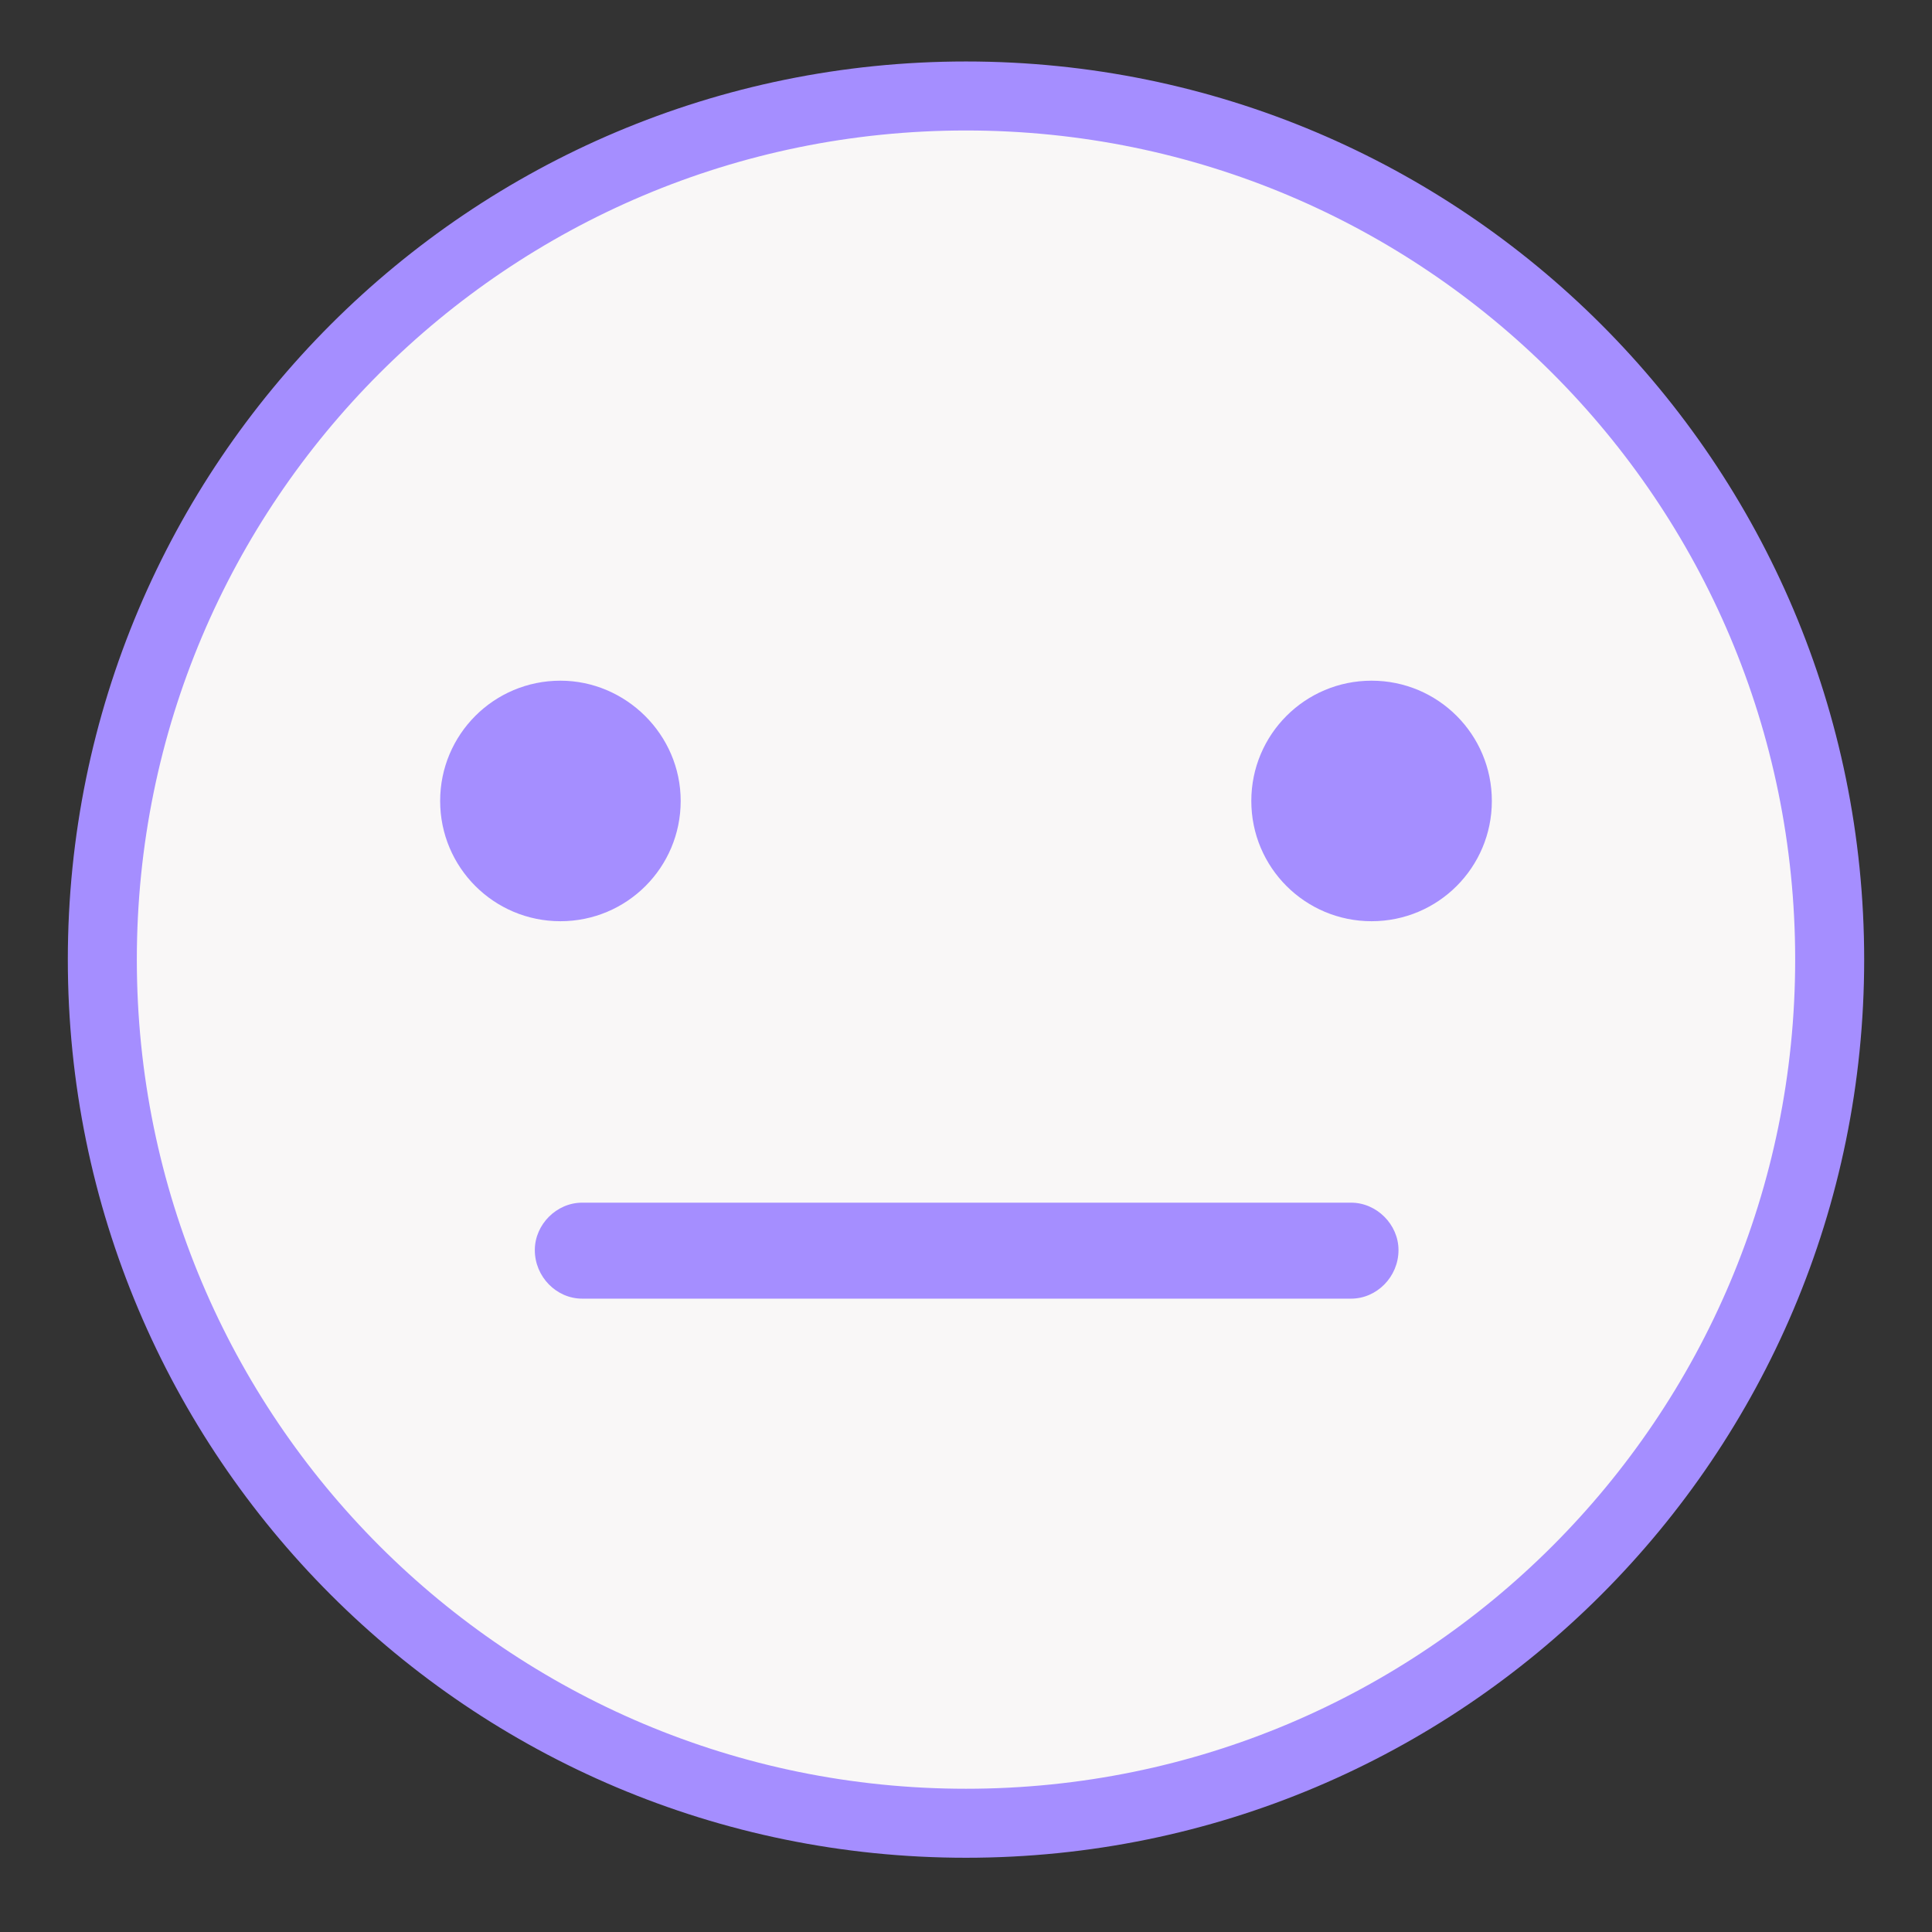<?xml version="1.0" encoding="UTF-8" standalone="no"?>
<svg width="28px" height="28px" viewBox="0 0 28 28" version="1.1" xmlns="http://www.w3.org/2000/svg" xmlns:xlink="http://www.w3.org/1999/xlink">
    <rect x="0" y="0" width="28" height="28" fill="#333333" stroke="none"/>
    <!-- Generator: Sketch 39.1 (31720) - http://www.bohemiancoding.com/sketch -->
    <title>Plus d'infos ? etat 1</title>
    <desc>Created with Sketch.</desc>
    <defs></defs>
    <g id="Page-1" stroke="none" stroke-width="1" fill="none" fill-rule="evenodd">
        <g id="Plus-d'infos-?-etat-1">
            <g id="besoin-de-complément">
                <path d="M14,1.391 C7.083,1.391 1.483,6.991 1.483,13.907 C1.483,20.824 7.083,26.424 14,26.424 C20.917,26.424 26.517,20.824 26.517,13.907 C26.517,6.991 20.917,1.391 14,1.391 L14,1.391 Z" id="Shape" stroke="#A58EFF" fill="#F9F7F7"></path>
                <path d="M8.122,9.865 C7.158,9.865 6.379,10.644 6.379,11.608 C6.379,12.572 7.158,13.351 8.122,13.351 C9.086,13.351 9.865,12.572 9.865,11.608 C9.865,10.644 9.068,9.865 8.122,9.865 L8.122,9.865 Z" id="Shape" fill="#A58EFF"></path>
                <path d="M19.878,9.865 C18.914,9.865 18.135,10.644 18.135,11.608 C18.135,12.572 18.914,13.351 19.878,13.351 C20.842,13.351 21.621,12.572 21.621,11.608 C21.621,10.644 20.842,9.865 19.878,9.865 L19.878,9.865 Z" id="Shape" fill="#A58EFF"></path>
                <path d="M19.581,17.43 L8.437,17.43 C8.066,17.43 7.751,17.746 7.751,18.117 C7.751,18.506 8.066,18.821 8.437,18.821 L19.581,18.821 C19.952,18.821 20.268,18.506 20.268,18.117 C20.268,17.746 19.952,17.43 19.581,17.43 L19.581,17.43 Z" id="Shape" fill="#A58EFF"></path>
            </g>
        </g>
    </g>
</svg>